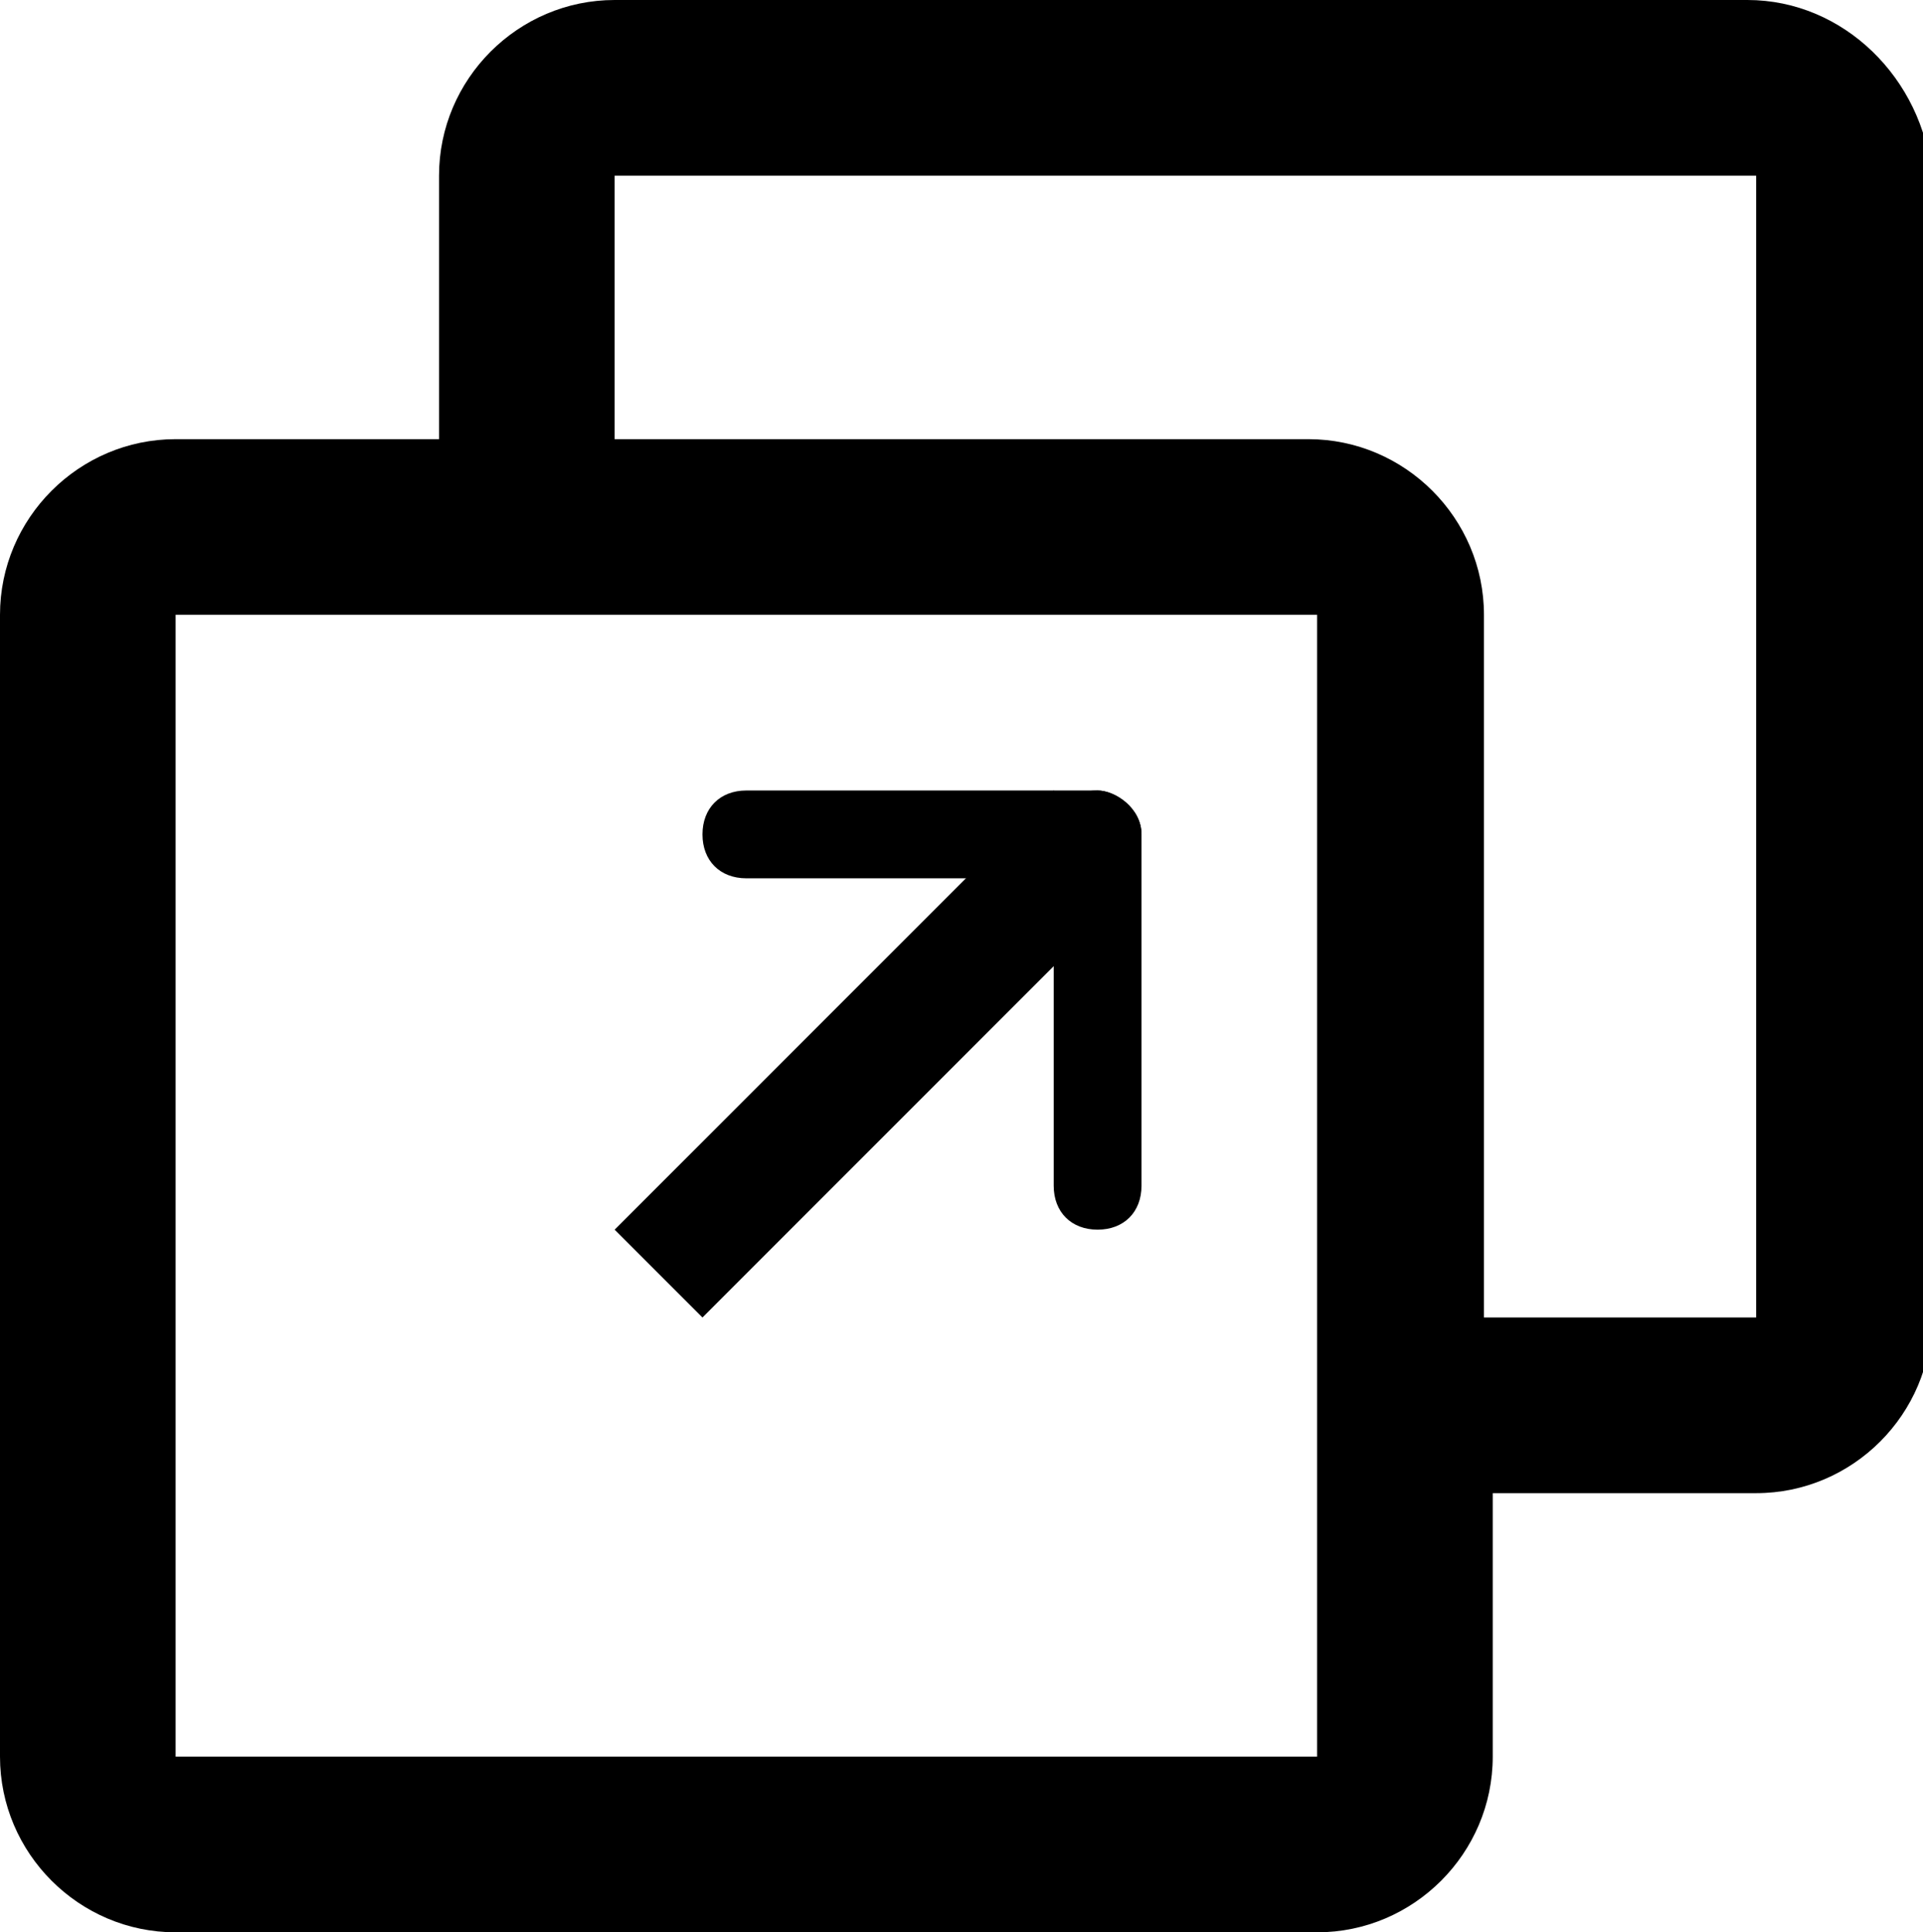 <?xml version="1.0" encoding="utf-8"?>
<!-- Generator: Adobe Illustrator 18.1.1, SVG Export Plug-In . SVG Version: 6.00 Build 0)  -->
<!DOCTYPE svg PUBLIC "-//W3C//DTD SVG 1.1//EN" "http://www.w3.org/Graphics/SVG/1.1/DTD/svg11.dtd">
<svg version="1.1" id="Layer_1" xmlns="http://www.w3.org/2000/svg" xmlns:xlink="http://www.w3.org/1999/xlink" x="0px" y="0px"
	 viewBox="0 0 21.9 22" enable-background="new 0 0 21.9 22" xml:space="preserve">
<path fill-rule="evenodd" clip-rule="evenodd" d="M12,9l1,1l-5,5l-1-1L12,9z"/>
<path fill-rule="evenodd" clip-rule="evenodd" d="M8.5,9h4C12.7,9,13,9.2,13,9.5c0,0.3-0.2,0.5-0.5,0.5h-4C8.2,10,8,9.8,8,9.5
	C8,9.2,8.2,9,8.5,9z"/>
<path fill-rule="evenodd" clip-rule="evenodd" d="M12.5,9C12.7,9,13,9.2,13,9.5v4c0,0.3-0.2,0.5-0.5,0.5c-0.3,0-0.5-0.2-0.5-0.5v-4
	C12,9.2,12.2,9,12.5,9z"/>
<path d="M19.9,0H7C5.9,0,5,0.9,5,2v3H2C0.9,5,0,5.9,0,7v13c0,1.1,0.9,2,2,2h13c1.1,0,2-0.9,2-2v-3h3c1.1,0,2-0.9,2-2V2
	C21.9,0.9,21,0,19.9,0z M15,20H2V7h3h2h8v8v2V20z M19.9,15h-3V7c0-1.1-0.9-2-2-2H7V2h13V15z"/>
</svg>

